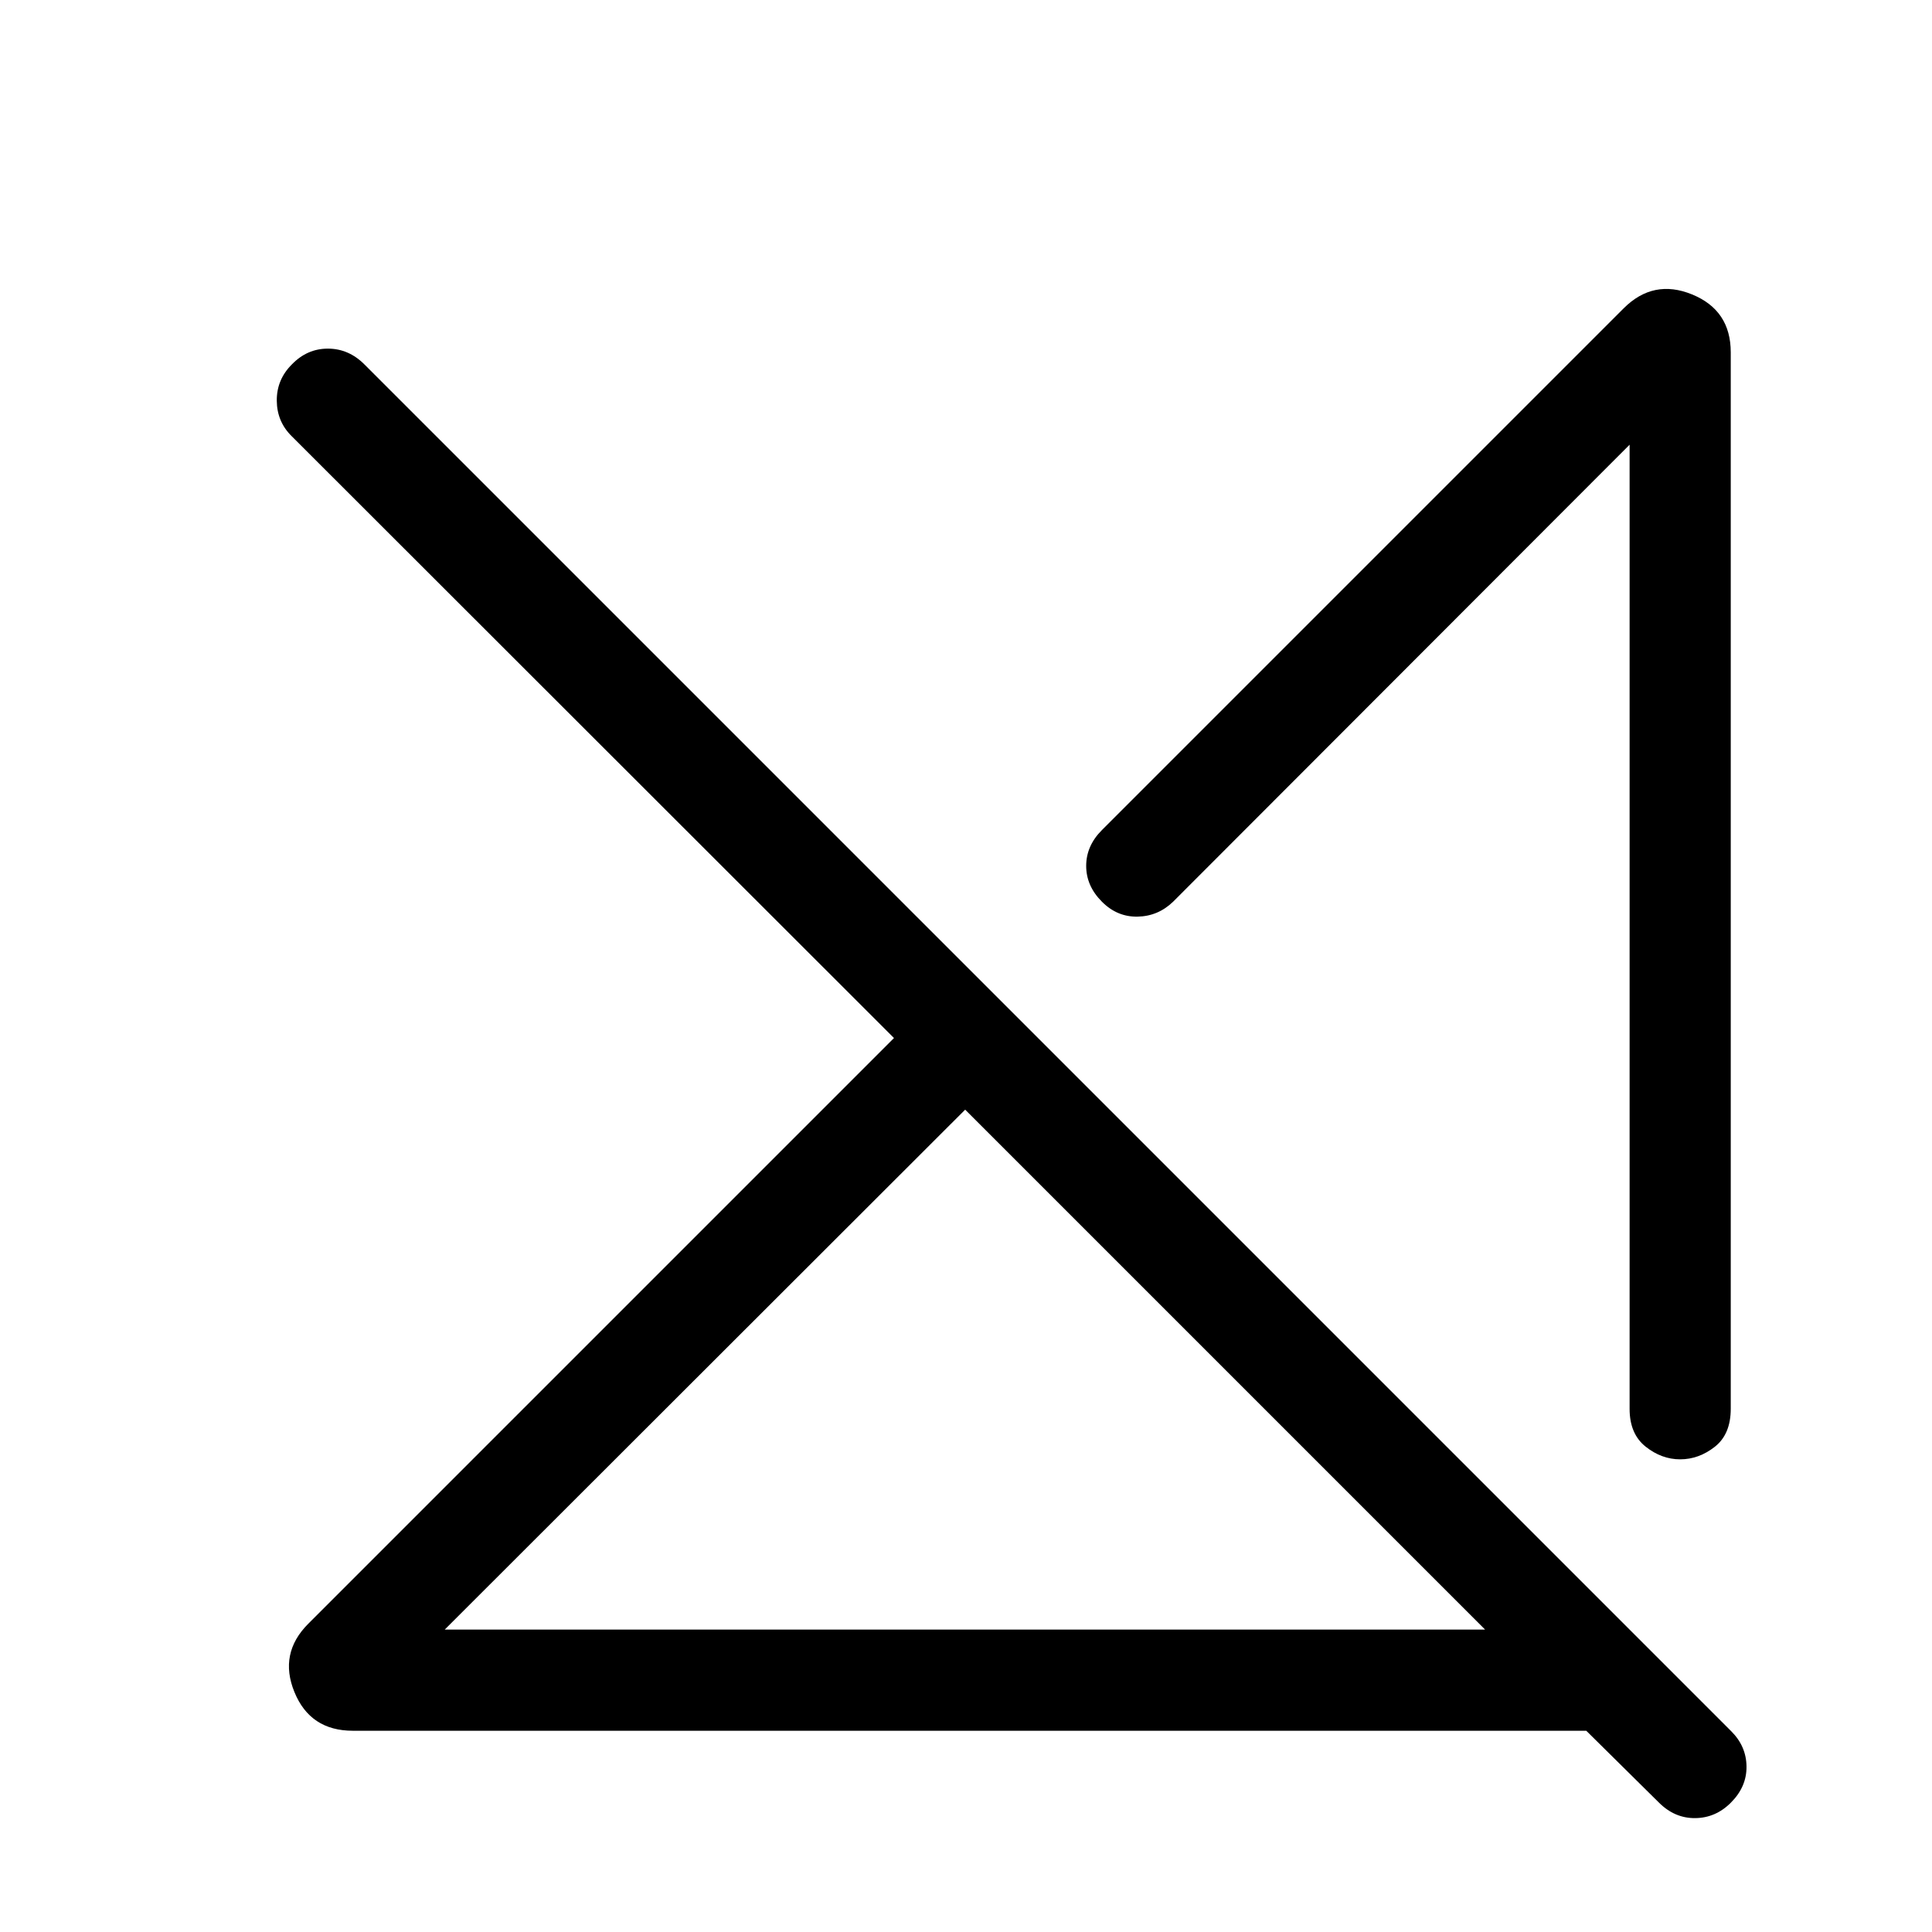 <svg xmlns="http://www.w3.org/2000/svg" height="40" viewBox="0 -960 960 960" width="40"><path d="M220.97-150.26h516.98L479.59-408.62 220.97-150.26ZM175.33-100q-21.18 0-29.03-19.22-7.86-19.22 6.91-33.99l291-291-299.16-298.94q-7.43-7.24-7.52-17.73-.09-10.5 7.52-18.07 7.57-7.82 17.87-7.82 10.31 0 18.13 7.82L860.31-99.69q7.43 7.43 7.52 17.5.09 10.06-7.73 17.88-7.56 7.62-17.77 7.72-10.2.1-18.02-7.72L788.21-100H175.33ZM860-784.92V-260q0 12.69-7.94 18.91-7.93 6.22-17.19 6.22-9.26 0-17.19-6.32-7.94-6.32-7.94-18.76v-479.08L582.92-511.95q-7.49 7.23-17.65 7.42-10.17.2-17.73-7.42-7.82-7.82-7.82-17.79 0-9.98 7.82-17.8l259.25-259.25q14.77-14.77 33.99-6.91Q860-805.85 860-784.92ZM687.79-372.31Zm-78.71 92.57Z"/></svg>